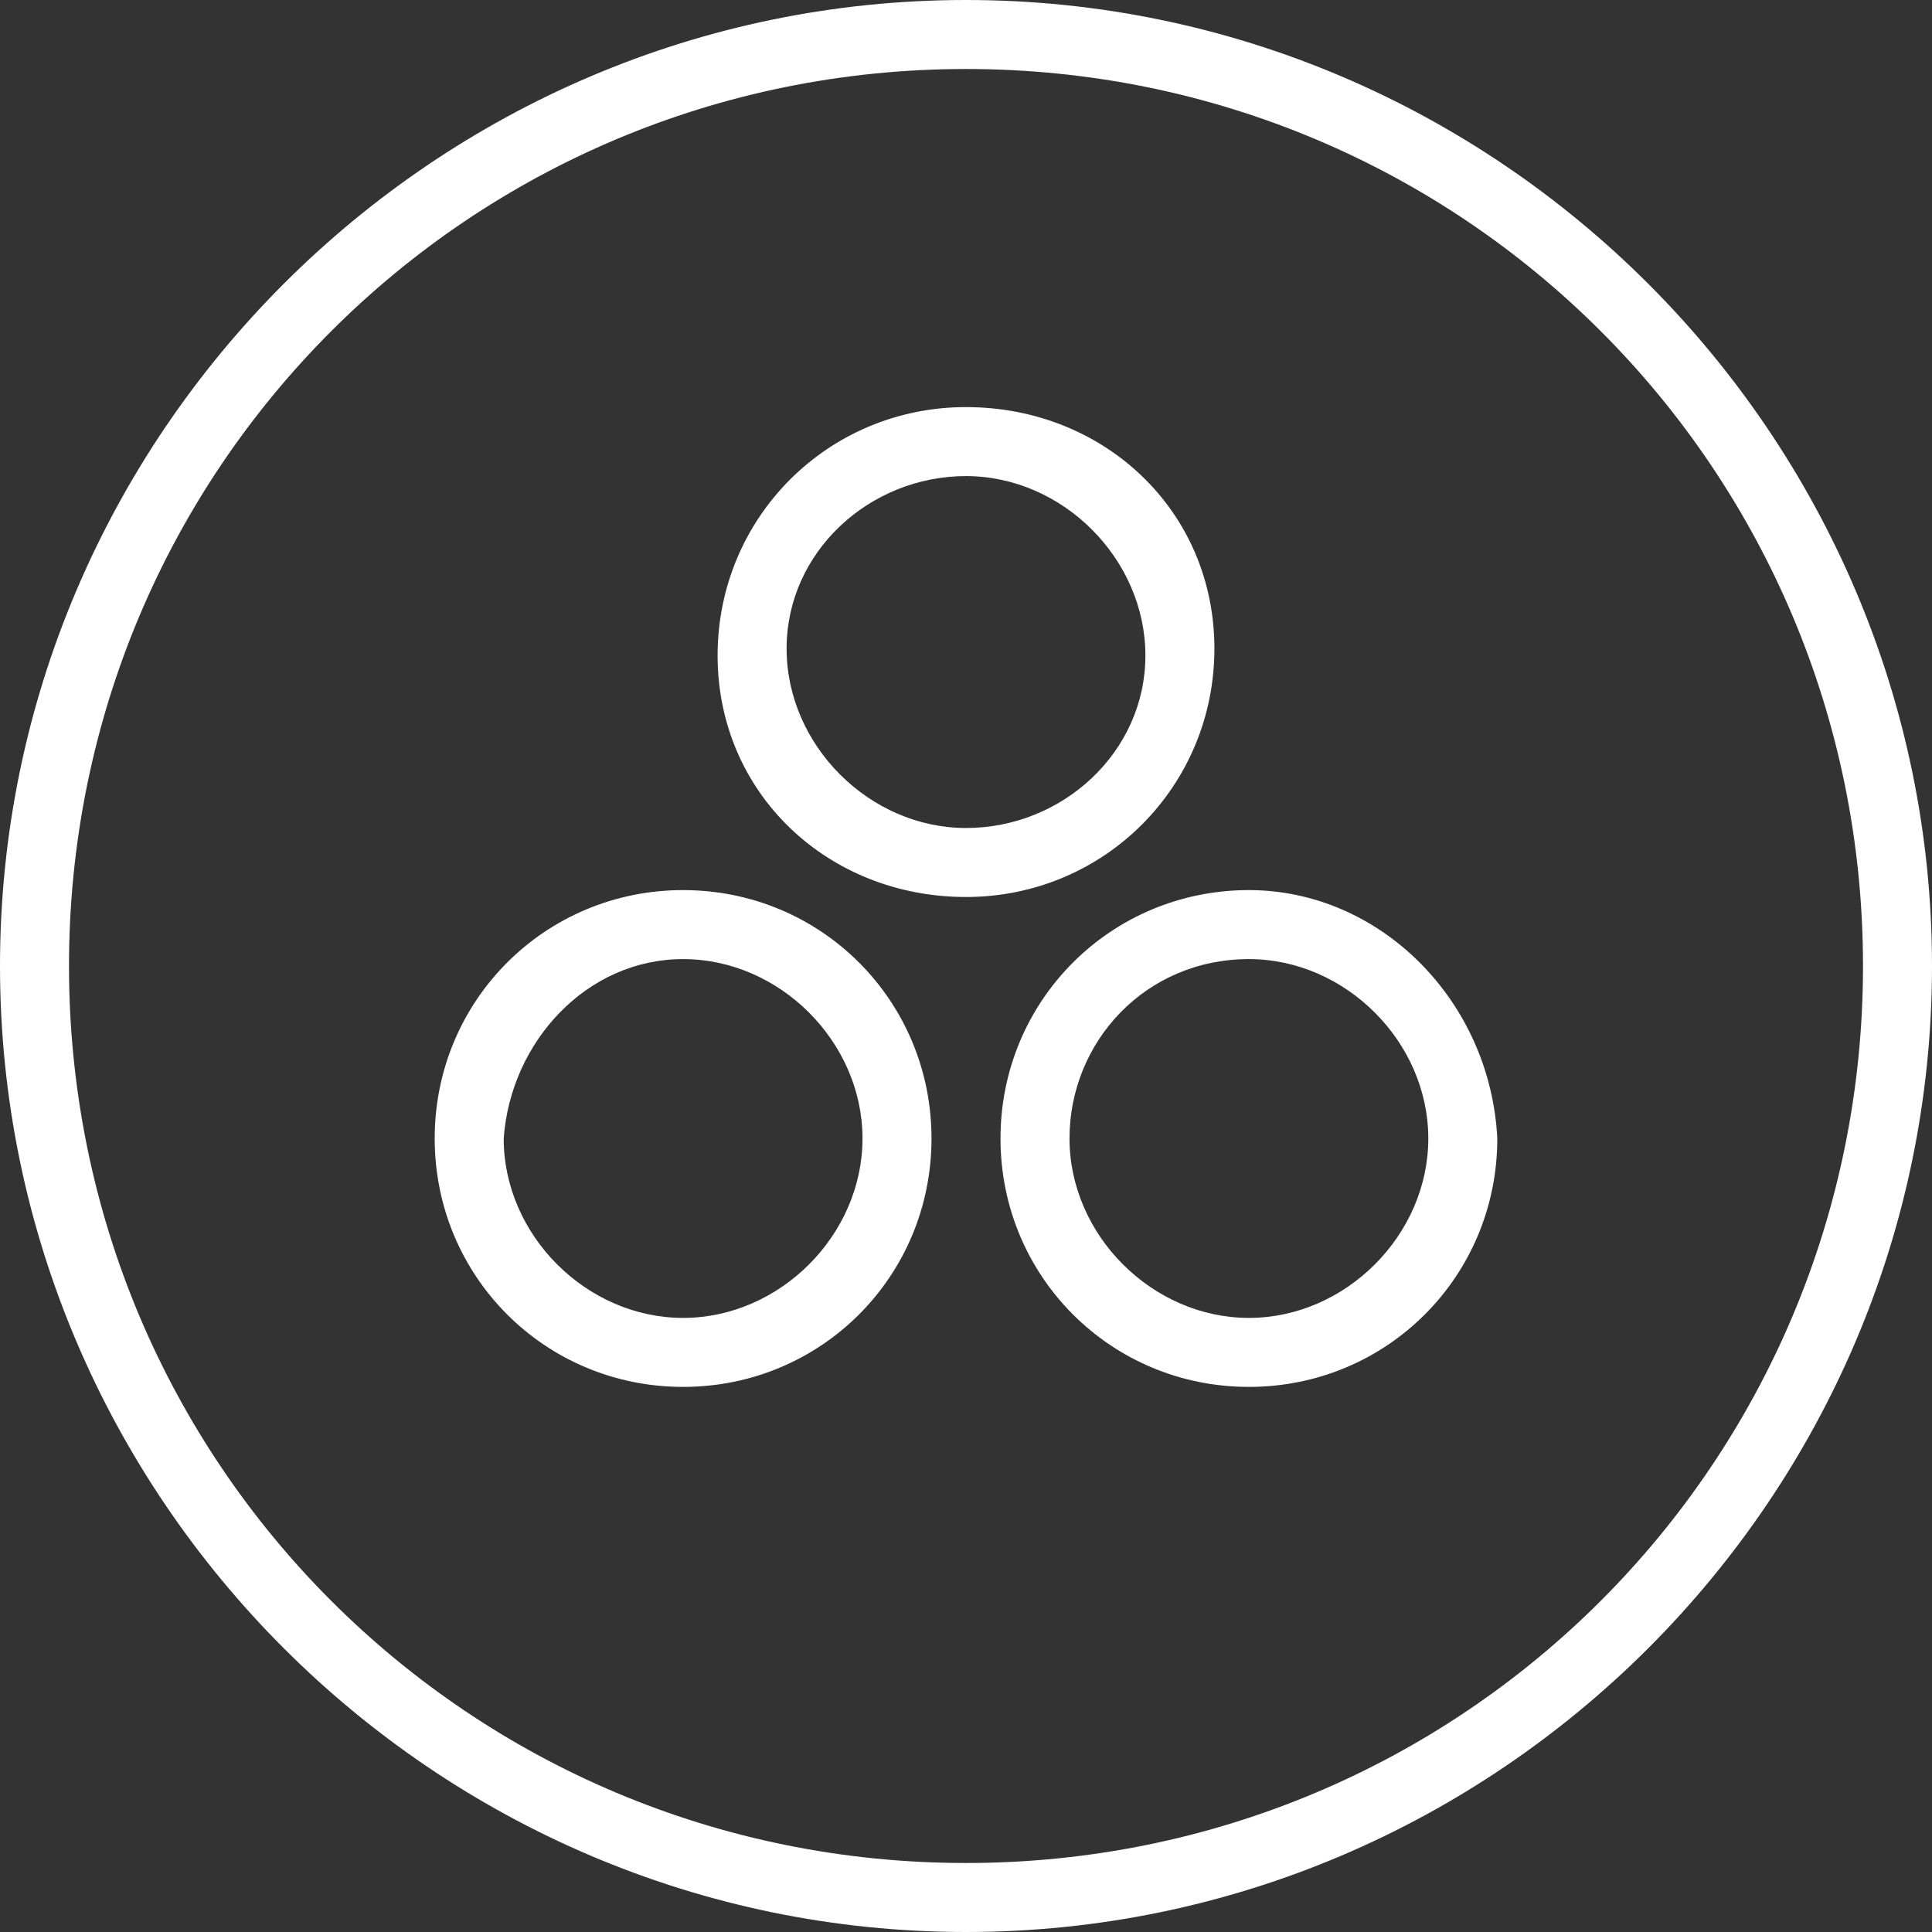<svg xmlns="http://www.w3.org/2000/svg" viewBox="0 0 28 28"><rect x="0" y="0" width="28" height="28" fill="#333333" stroke="none"/><path d="M14 1c7.2 0 13 5.8 13 13s-5.8 13-13 13-13-5.8-13-13 5.8-13 13-13m0-1c-7.7 0-14 6.3-14 14s6.3 14 14 14 14-6.3 14-14-6.3-14-14-14zM14 6.9c1.4 0 2.6 1.2 2.6 2.6s-1.2 2.5-2.6 2.5-2.6-1.2-2.6-2.6 1.2-2.5 2.6-2.5m0-1c-2 0-3.6 1.6-3.6 3.6s1.6 3.5 3.6 3.5 3.6-1.6 3.6-3.6-1.6-3.5-3.6-3.5zM9.9 13.9c1.4 0 2.6 1.2 2.6 2.6s-1.2 2.6-2.6 2.6-2.6-1.2-2.6-2.6c0.1-1.4 1.2-2.6 2.6-2.6m0-1c-2 0-3.6 1.6-3.6 3.6s1.6 3.6 3.6 3.6 3.6-1.6 3.6-3.6-1.6-3.6-3.6-3.6zM18.1 13.9c1.4 0 2.6 1.2 2.6 2.6s-1.2 2.6-2.6 2.6-2.6-1.2-2.6-2.6 1.1-2.6 2.6-2.6m0-1c-2 0-3.6 1.6-3.6 3.6s1.6 3.6 3.6 3.6 3.6-1.6 3.6-3.6c-0.1-2-1.7-3.6-3.6-3.6z" fill="#fff"/></svg>